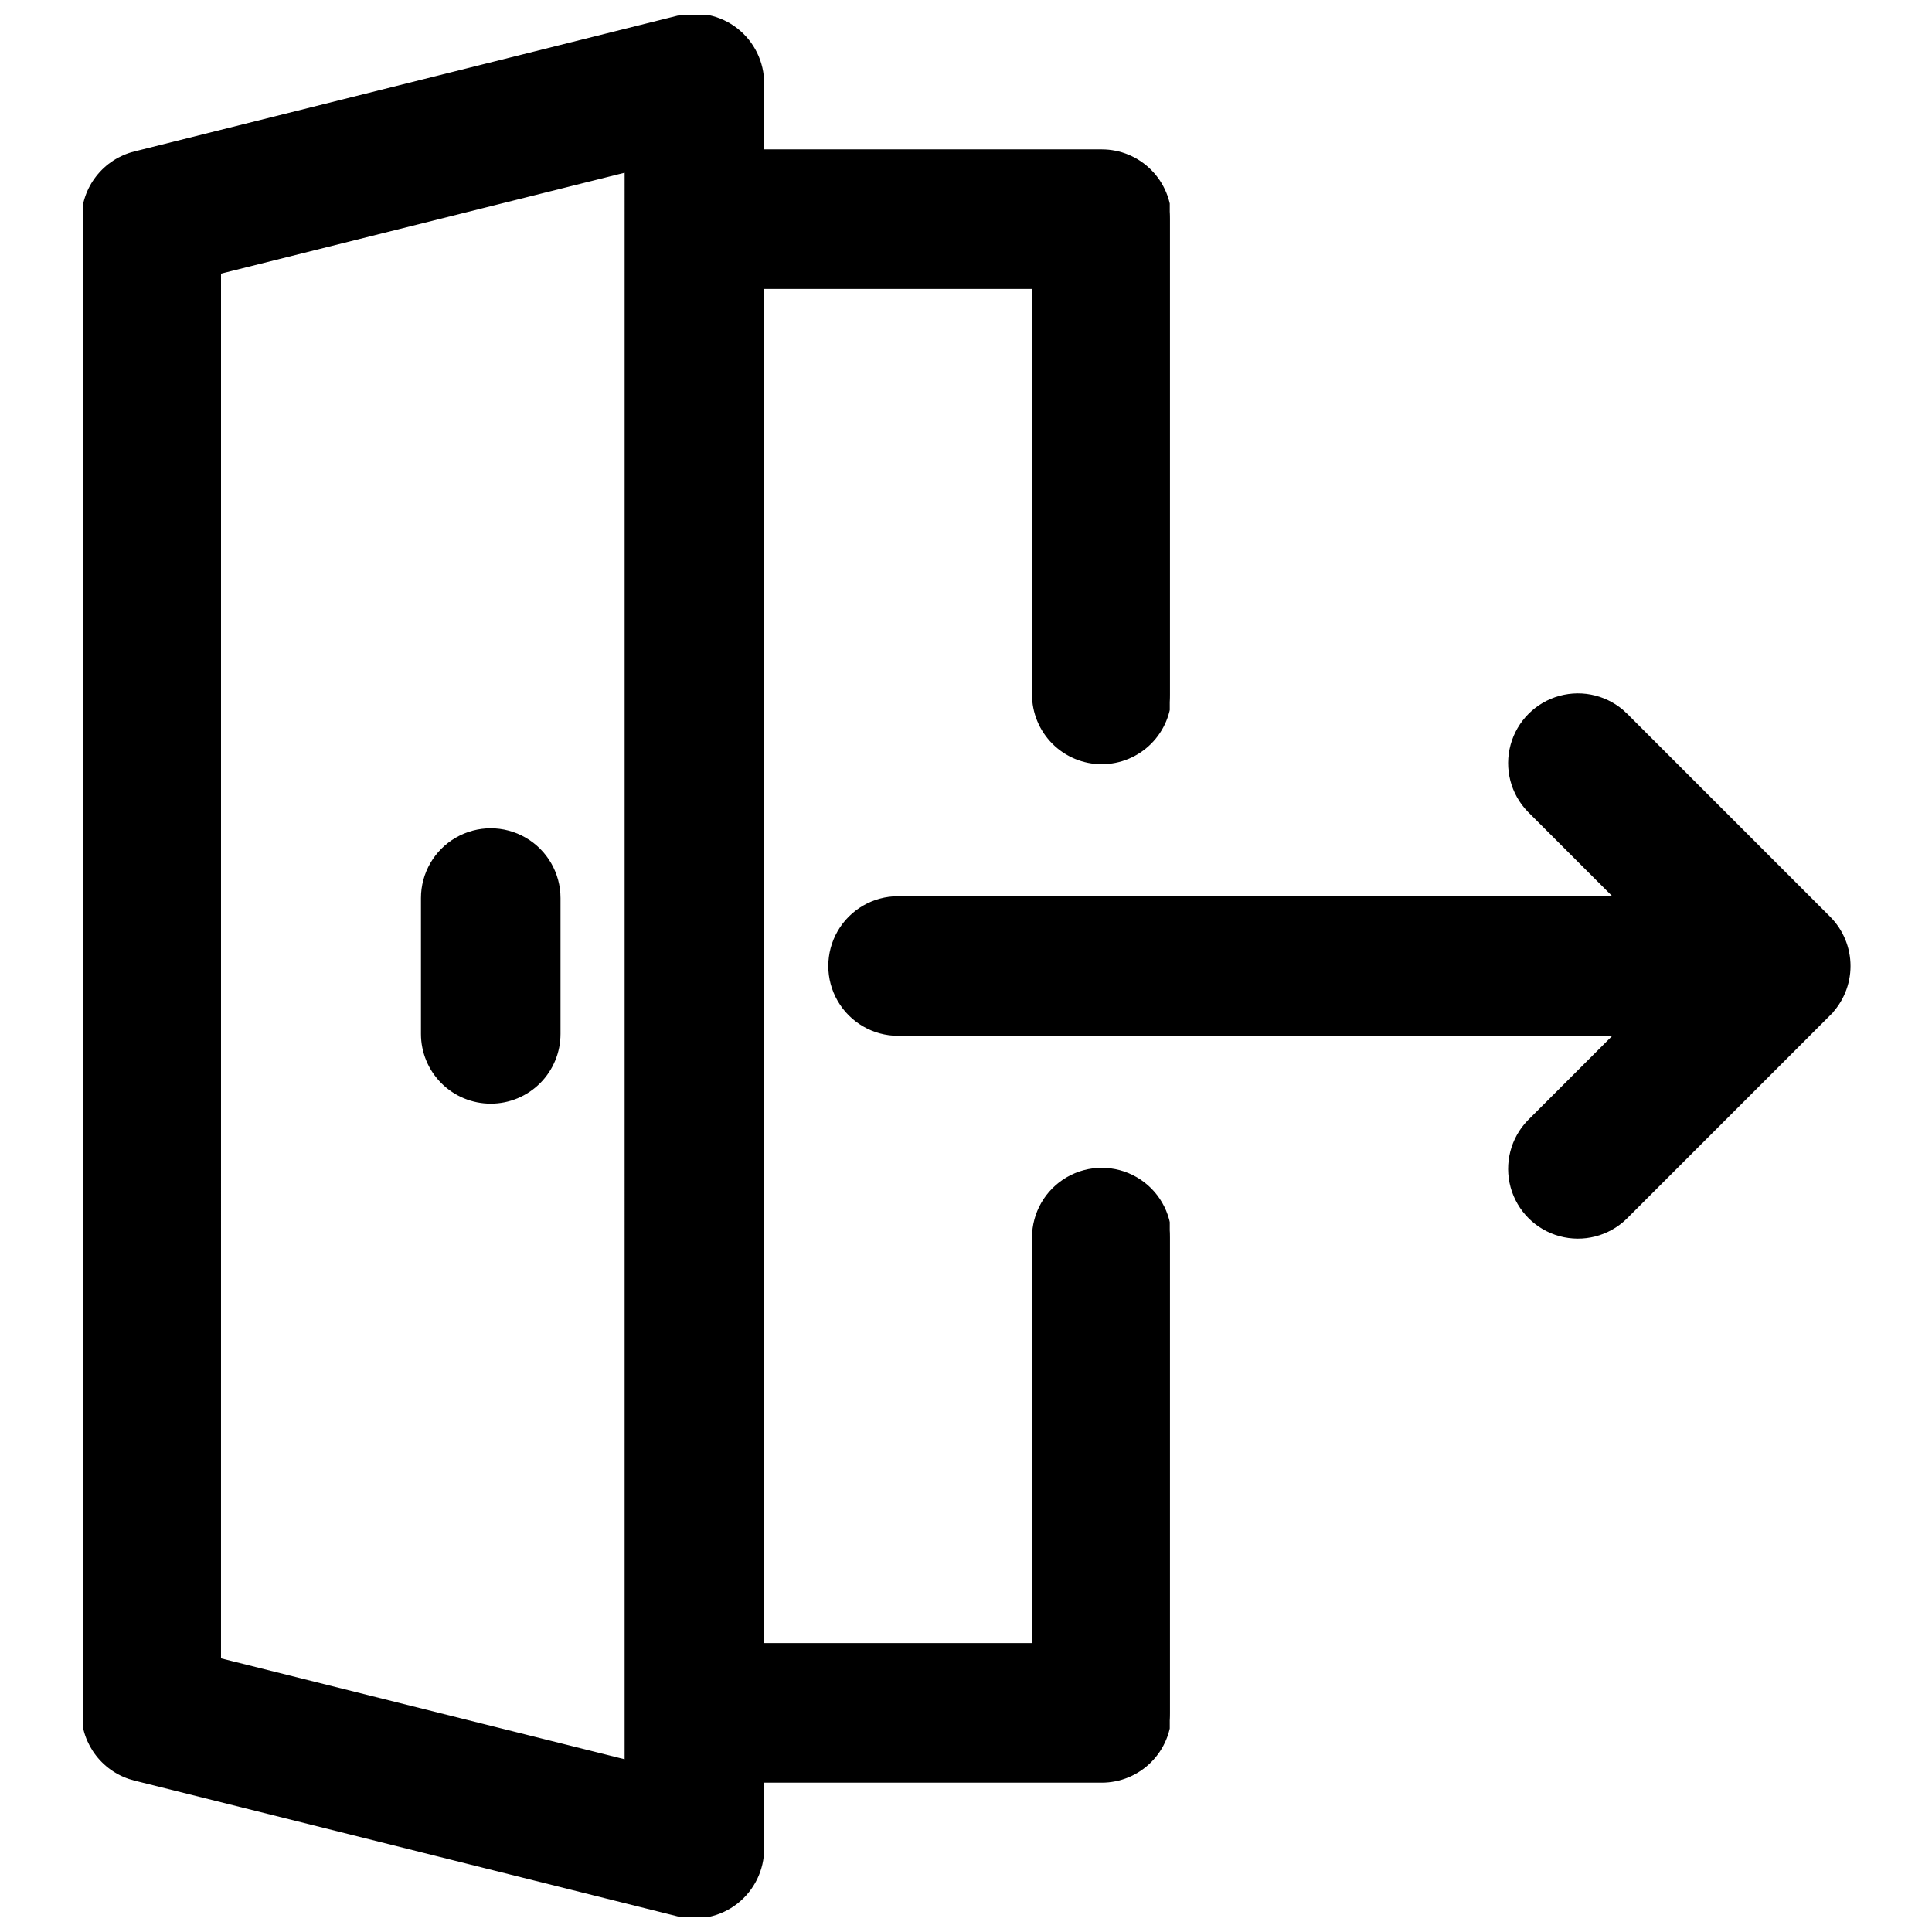 <svg id="svg" fill="#000000" stroke="#000000" width="16" height="16" version="1.1" viewBox="144 144 512 512" xmlns="http://www.w3.org/2000/svg">
    <g id="IconSvg_bgCarrier" stroke-width="0"></g>
    <g id="IconSvg_tracerCarrier" stroke-linecap="round" stroke-linejoin="round" stroke="#CCCCCC" stroke-width="0">
      <defs xmlns="http://www.w3.org/2000/svg">
  <clipPath id="a">
   <path d="m166 148.09h288v503.81h-288z"></path>
  </clipPath>
 </defs>
<g xmlns="http://www.w3.org/2000/svg" clip-path="url(#a)">
  <path d="m435.98 346.02c4.773 0 9.348-1.895 12.723-5.269s5.269-7.953 5.269-12.723v-125.95c0-4.773-1.895-9.352-5.269-12.723-3.375-3.375-7.949-5.269-12.723-5.269h-89.965v-17.996c-0.004-5.539-2.555-10.766-6.918-14.176-4.367-3.406-10.059-4.617-15.43-3.277l-143.95 35.988c-3.894 0.969-7.352 3.215-9.824 6.379-2.473 3.16-3.812 7.059-3.816 11.074v395.85c0.004 4.016 1.344 7.914 3.816 11.074 2.473 3.164 5.93 5.41 9.824 6.383l143.95 35.988v-0.004c5.371 1.34 11.062 0.133 15.43-3.277 4.363-3.41 6.914-8.637 6.918-14.176v-17.992h89.965c4.773 0 9.348-1.898 12.723-5.269 3.375-3.375 5.269-7.953 5.269-12.727v-125.95c0-6.43-3.43-12.371-8.996-15.582-5.566-3.215-12.426-3.215-17.992 0-5.566 3.211-8.996 9.152-8.996 15.582v107.96l-71.973-0.004v-359.86h71.973v107.96c0 4.769 1.895 9.348 5.269 12.723s7.949 5.269 12.723 5.269zm-125.95 264.84-107.96-26.988 0.004-367.75 107.96-26.988z"></path>
 </g>
<path xmlns="http://www.w3.org/2000/svg" d="m274.05 435.98c-4.773 0-9.348-1.895-12.723-5.269s-5.269-7.949-5.269-12.723v-35.988c0-6.426 3.426-12.367 8.996-15.582 5.566-3.215 12.426-3.215 17.992 0 5.566 3.215 8.996 9.156 8.996 15.582v35.988c0 4.773-1.895 9.348-5.269 12.723s-7.953 5.269-12.723 5.269z"></path>
<path xmlns="http://www.w3.org/2000/svg" d="m628.64 387.28-53.98-53.98h0.004c-4.57-4.414-11.133-6.09-17.258-4.41-6.129 1.68-10.918 6.469-12.598 12.598-1.68 6.125-0.004 12.684 4.41 17.254l23.266 23.266h-190.48c-6.426 0-12.367 3.43-15.582 8.996-3.215 5.57-3.215 12.43 0 17.996s9.156 8.996 15.582 8.996h190.48l-23.266 23.266c-4.414 4.57-6.09 11.129-4.41 17.258 1.68 6.125 6.469 10.914 12.598 12.594 6.125 1.68 12.688 0.004 17.258-4.41l53.98-53.98h-0.004c3.375-3.375 5.269-7.949 5.269-12.719 0-4.773-1.895-9.348-5.269-12.723z"></path>

      </g>
     <g id="IconSvg_iconCarrier">
      <defs xmlns="http://www.w3.org/2000/svg">
  <clipPath id="a">
   <path d="m166 148.09h288v503.81h-288z"></path>
  </clipPath>
 </defs>
<g xmlns="http://www.w3.org/2000/svg" clip-path="url(#a)">
  <path d="m435.98 346.02c4.773 0 9.348-1.895 12.723-5.269s5.269-7.953 5.269-12.723v-125.95c0-4.773-1.895-9.352-5.269-12.723-3.375-3.375-7.949-5.269-12.723-5.269h-89.965v-17.996c-0.004-5.539-2.555-10.766-6.918-14.176-4.367-3.406-10.059-4.617-15.43-3.277l-143.95 35.988c-3.894 0.969-7.352 3.215-9.824 6.379-2.473 3.16-3.812 7.059-3.816 11.074v395.85c0.004 4.016 1.344 7.914 3.816 11.074 2.473 3.164 5.93 5.41 9.824 6.383l143.95 35.988v-0.004c5.371 1.34 11.062 0.133 15.43-3.277 4.363-3.41 6.914-8.637 6.918-14.176v-17.992h89.965c4.773 0 9.348-1.898 12.723-5.269 3.375-3.375 5.269-7.953 5.269-12.727v-125.95c0-6.43-3.43-12.371-8.996-15.582-5.566-3.215-12.426-3.215-17.992 0-5.566 3.211-8.996 9.152-8.996 15.582v107.96l-71.973-0.004v-359.86h71.973v107.96c0 4.769 1.895 9.348 5.269 12.723s7.949 5.269 12.723 5.269zm-125.95 264.84-107.96-26.988 0.004-367.75 107.96-26.988z"></path>
 </g>
<path xmlns="http://www.w3.org/2000/svg" d="m274.05 435.98c-4.773 0-9.348-1.895-12.723-5.269s-5.269-7.949-5.269-12.723v-35.988c0-6.426 3.426-12.367 8.996-15.582 5.566-3.215 12.426-3.215 17.992 0 5.566 3.215 8.996 9.156 8.996 15.582v35.988c0 4.773-1.895 9.348-5.269 12.723s-7.953 5.269-12.723 5.269z"></path>
<path xmlns="http://www.w3.org/2000/svg" d="m628.64 387.28-53.98-53.98h0.004c-4.57-4.414-11.133-6.09-17.258-4.41-6.129 1.68-10.918 6.469-12.598 12.598-1.68 6.125-0.004 12.684 4.41 17.254l23.266 23.266h-190.48c-6.426 0-12.367 3.43-15.582 8.996-3.215 5.57-3.215 12.43 0 17.996s9.156 8.996 15.582 8.996h190.48l-23.266 23.266c-4.414 4.57-6.09 11.129-4.41 17.258 1.68 6.125 6.469 10.914 12.598 12.594 6.125 1.68 12.688 0.004 17.258-4.41l53.98-53.98h-0.004c3.375-3.375 5.269-7.949 5.269-12.719 0-4.773-1.895-9.348-5.269-12.723z"></path>

      </g>
      </svg>